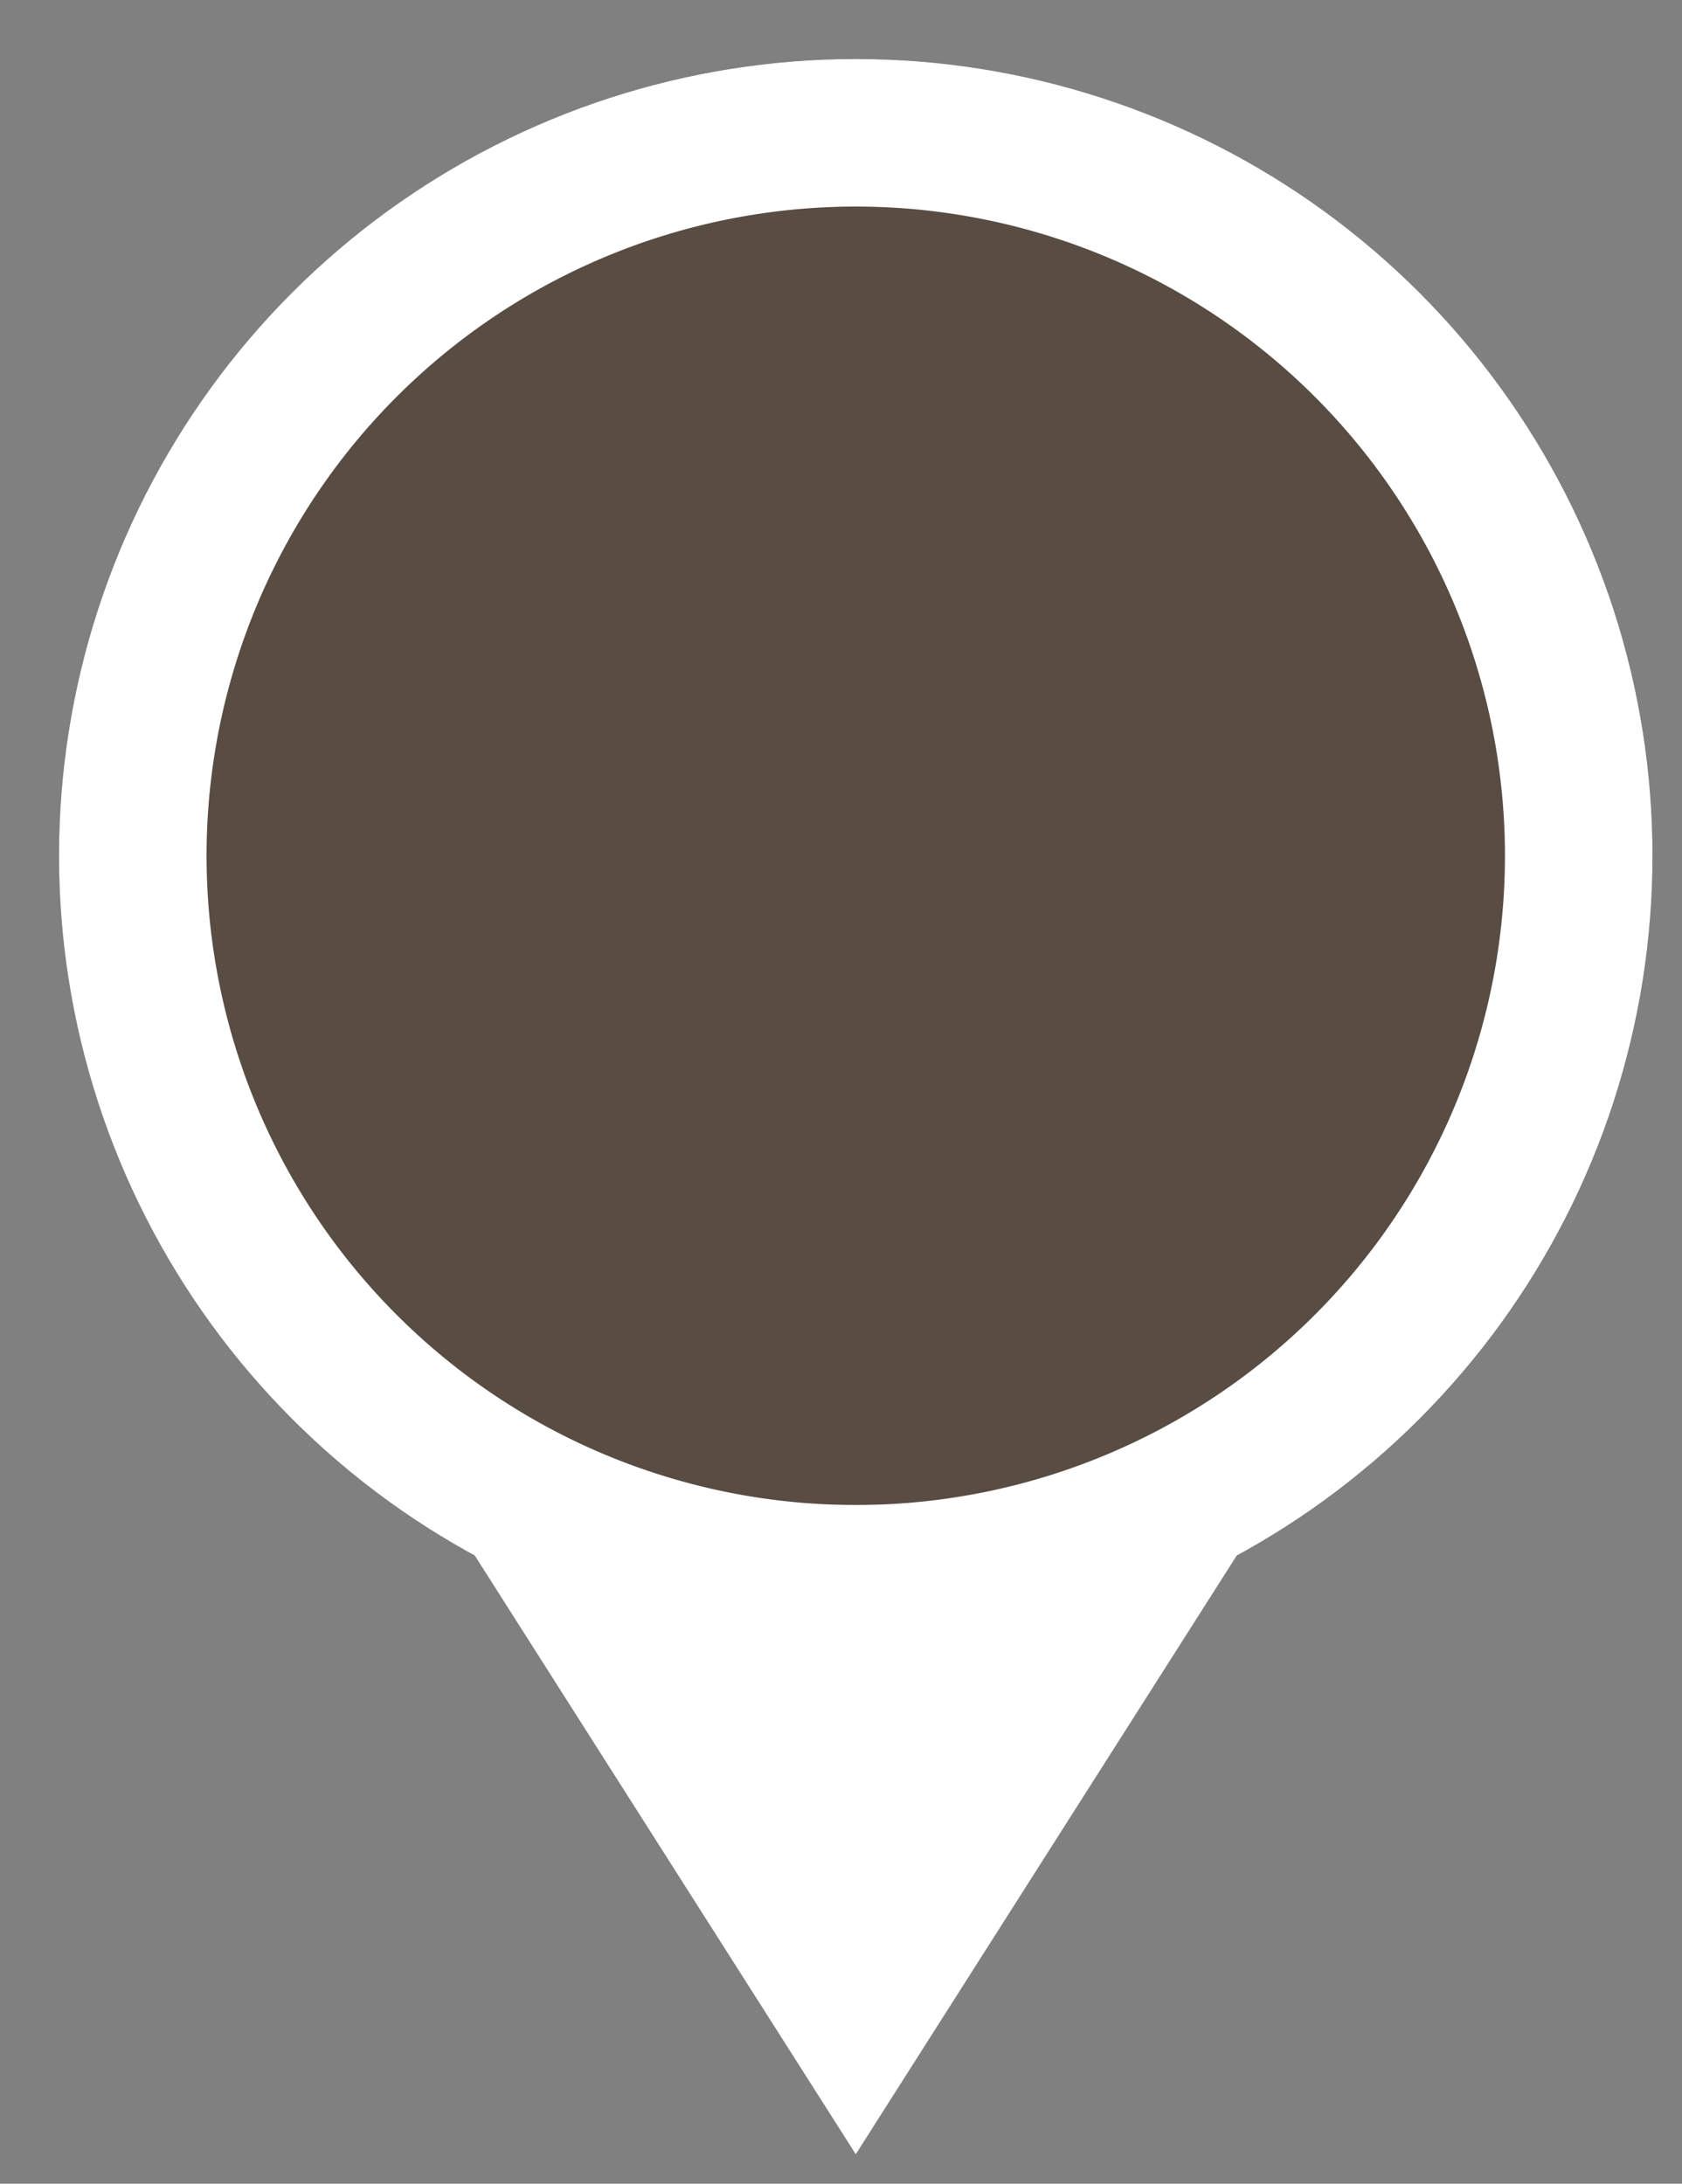 <svg xmlns="http://www.w3.org/2000/svg" xmlns:xlink="http://www.w3.org/1999/xlink" width="57" height="74"><rect width="100%" height="100%" fill="#808080" stroke="none"/><defs><path id="a" d="M815 1513a27 27 0 1 1 0 54 27 27 0 0 1 0-54z"/><path id="c" d="M829 1562l-14 22-14-22z"/><clipPath id="b"><use fill="#fff" xlink:href="#a"/></clipPath></defs><g transform="translate(-786 -1511)"><use fill="#584c43" xlink:href="#a"/><use fill="#fff" fill-opacity="0" stroke="#fff" stroke-linecap="round" stroke-linejoin="round" stroke-miterlimit="50" stroke-width="10" clip-path="url(&quot;#b&quot;)" xlink:href="#a"/></g><use fill="#fff" xlink:href="#c" transform="translate(-786 -1511)"/></svg>